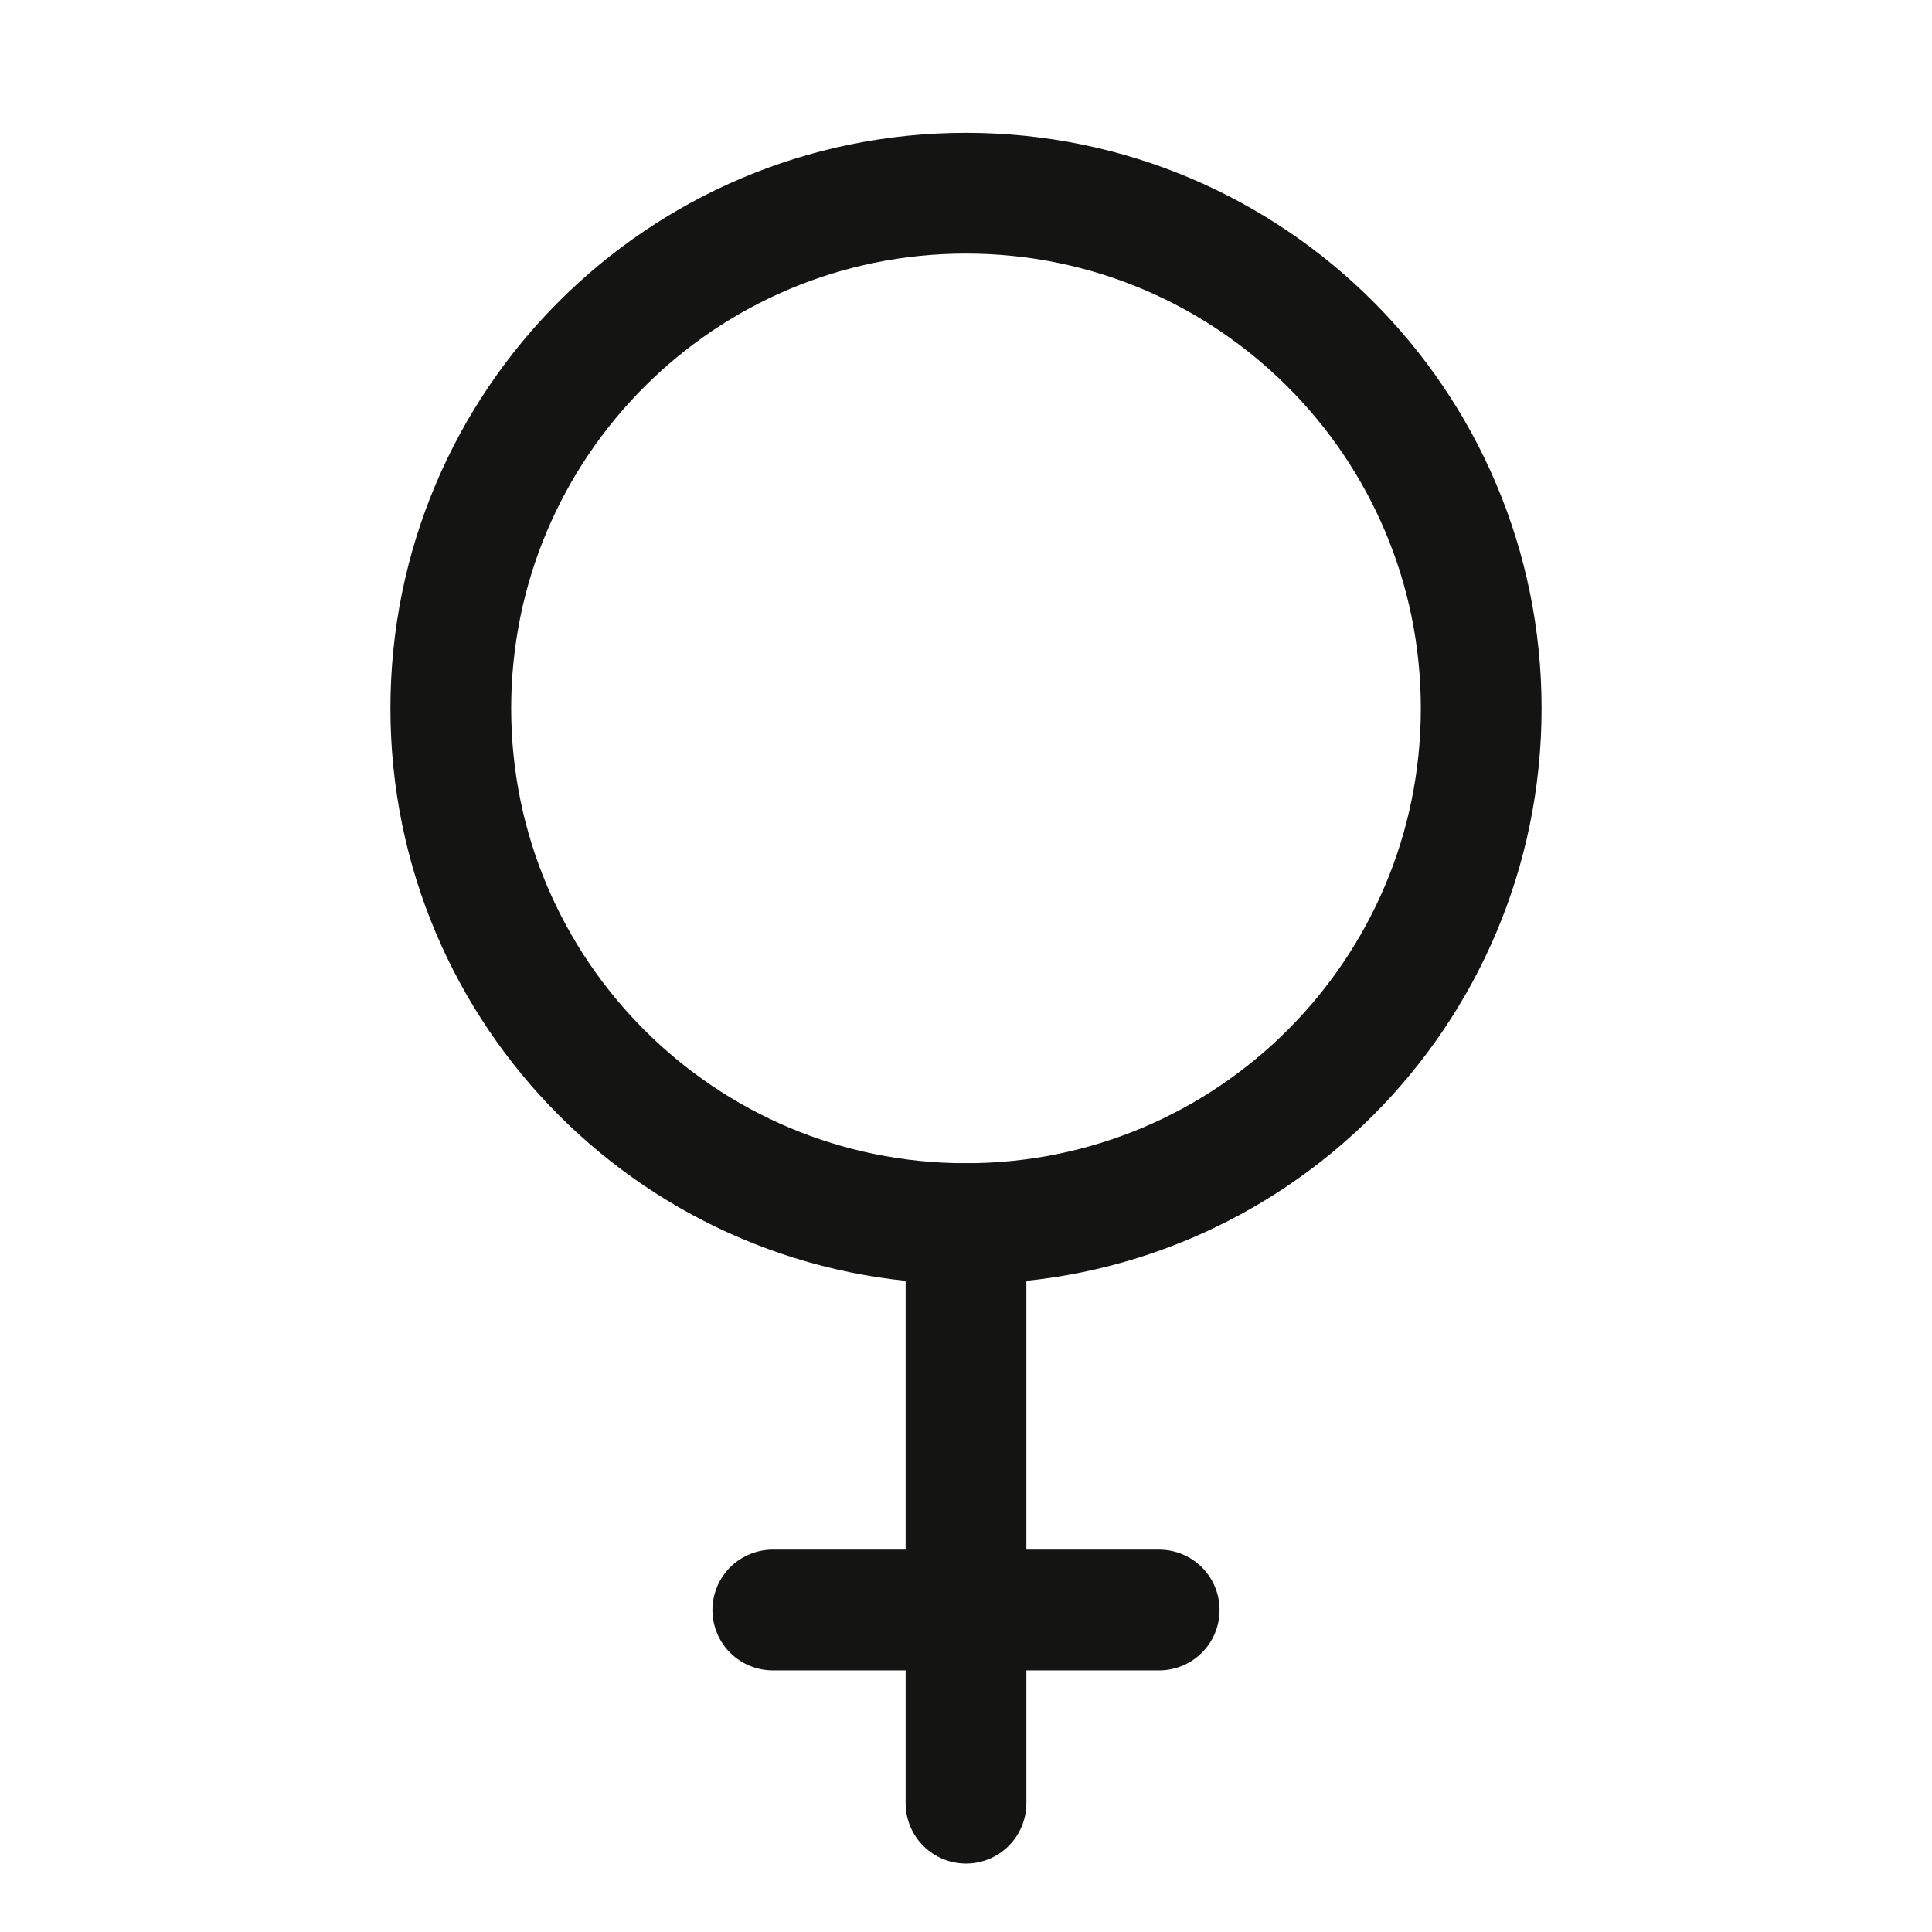 <svg width="24" height="24" viewBox="0 0 24 24" fill="none" xmlns="http://www.w3.org/2000/svg">
<path d="M12 15.2C15.535 15.2 18.4 12.335 18.4 8.8C18.4 5.265 15.535 2.4 12 2.4C8.465 2.4 5.6 5.265 5.6 8.8C5.6 12.335 8.465 15.2 12 15.2Z" stroke="#141412" stroke-width="1.5" stroke-miterlimit="10" stroke-linejoin="round"/>
<path d="M12 22.4V15.2" stroke="#141412" stroke-width="1.5" stroke-miterlimit="10" stroke-linecap="round" stroke-linejoin="round"/>
<path d="M9.6 20H14.4" stroke="#141412" stroke-width="1.5" stroke-miterlimit="10" stroke-linecap="round" stroke-linejoin="round"/>
</svg>
